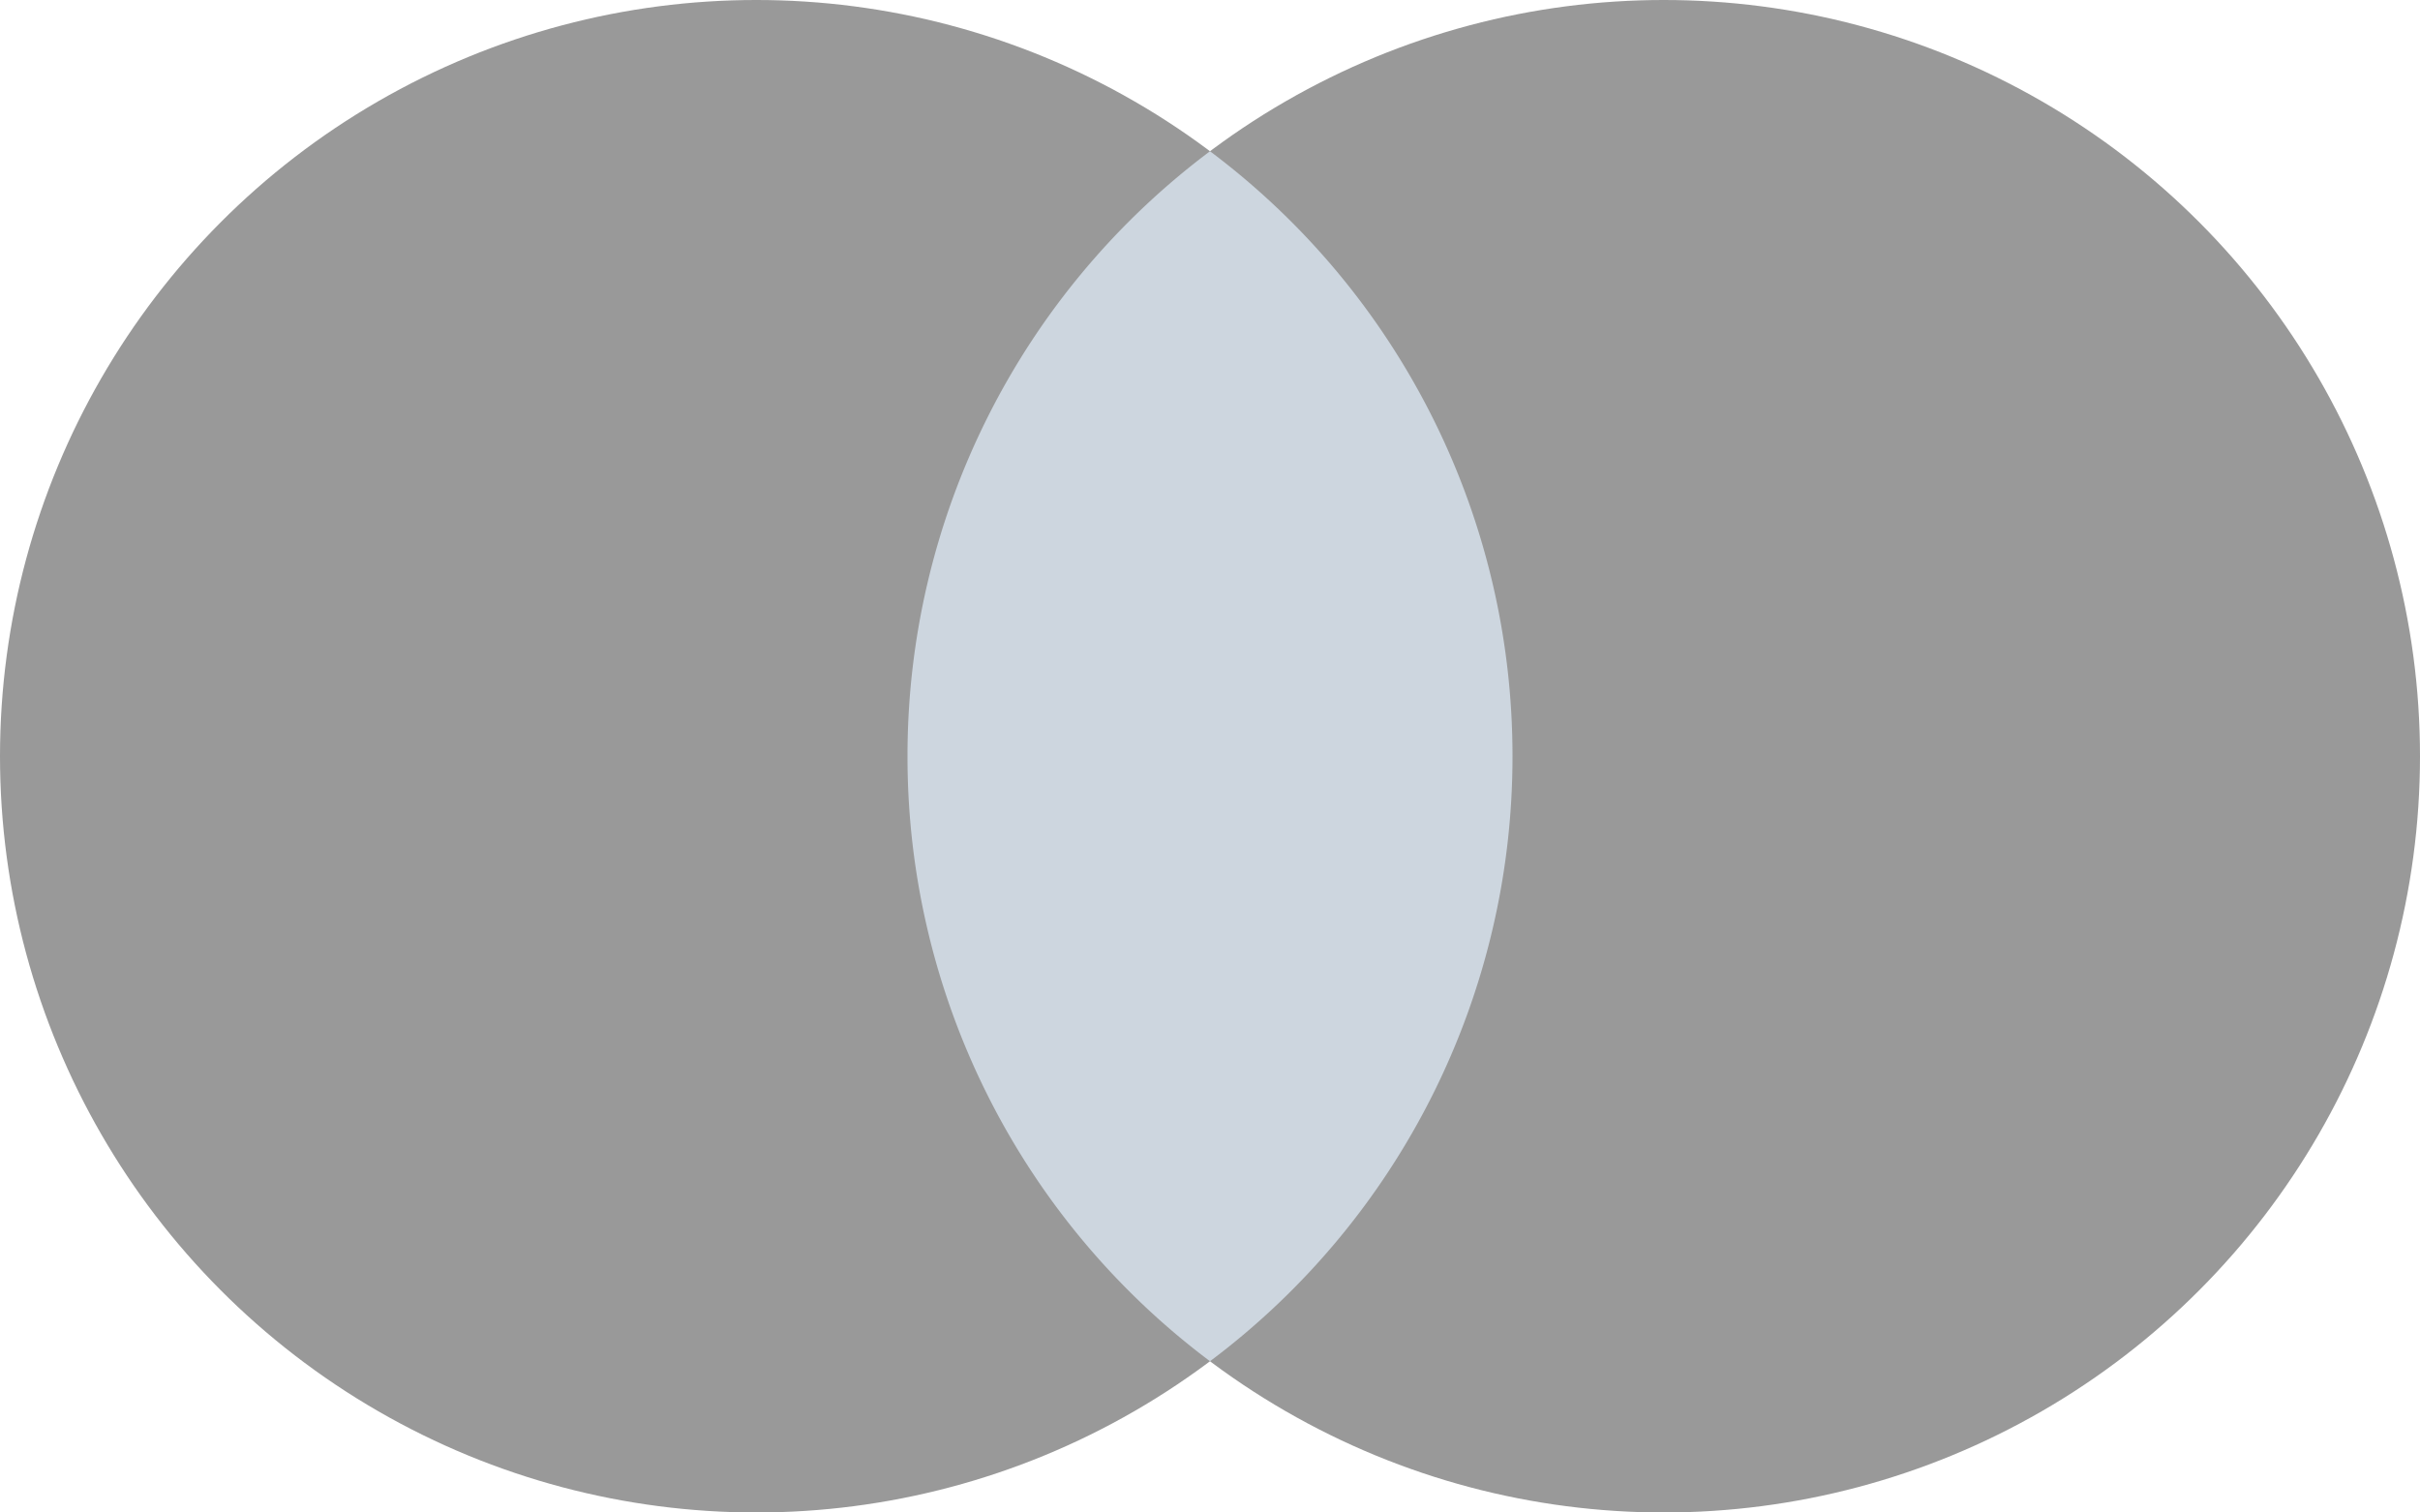 <svg xmlns="http://www.w3.org/2000/svg" width="24" height="15" viewBox="0 0 24 15">
    <g fill="none" fill-rule="evenodd">
        <circle cx="7.5" cy="7.5" r="7.5" fill="#999"/>
        <circle cx="16.5" cy="7.5" r="7.5" fill="#999"/>
        <path fill="#CDD6DF" d="M12 1.5a7.489 7.489 0 0 1 3 6 7.489 7.489 0 0 1-3 6 7.489 7.489 0 0 1-3-6 7.489 7.489 0 0 1 3-6z"/>
    </g>
</svg>

